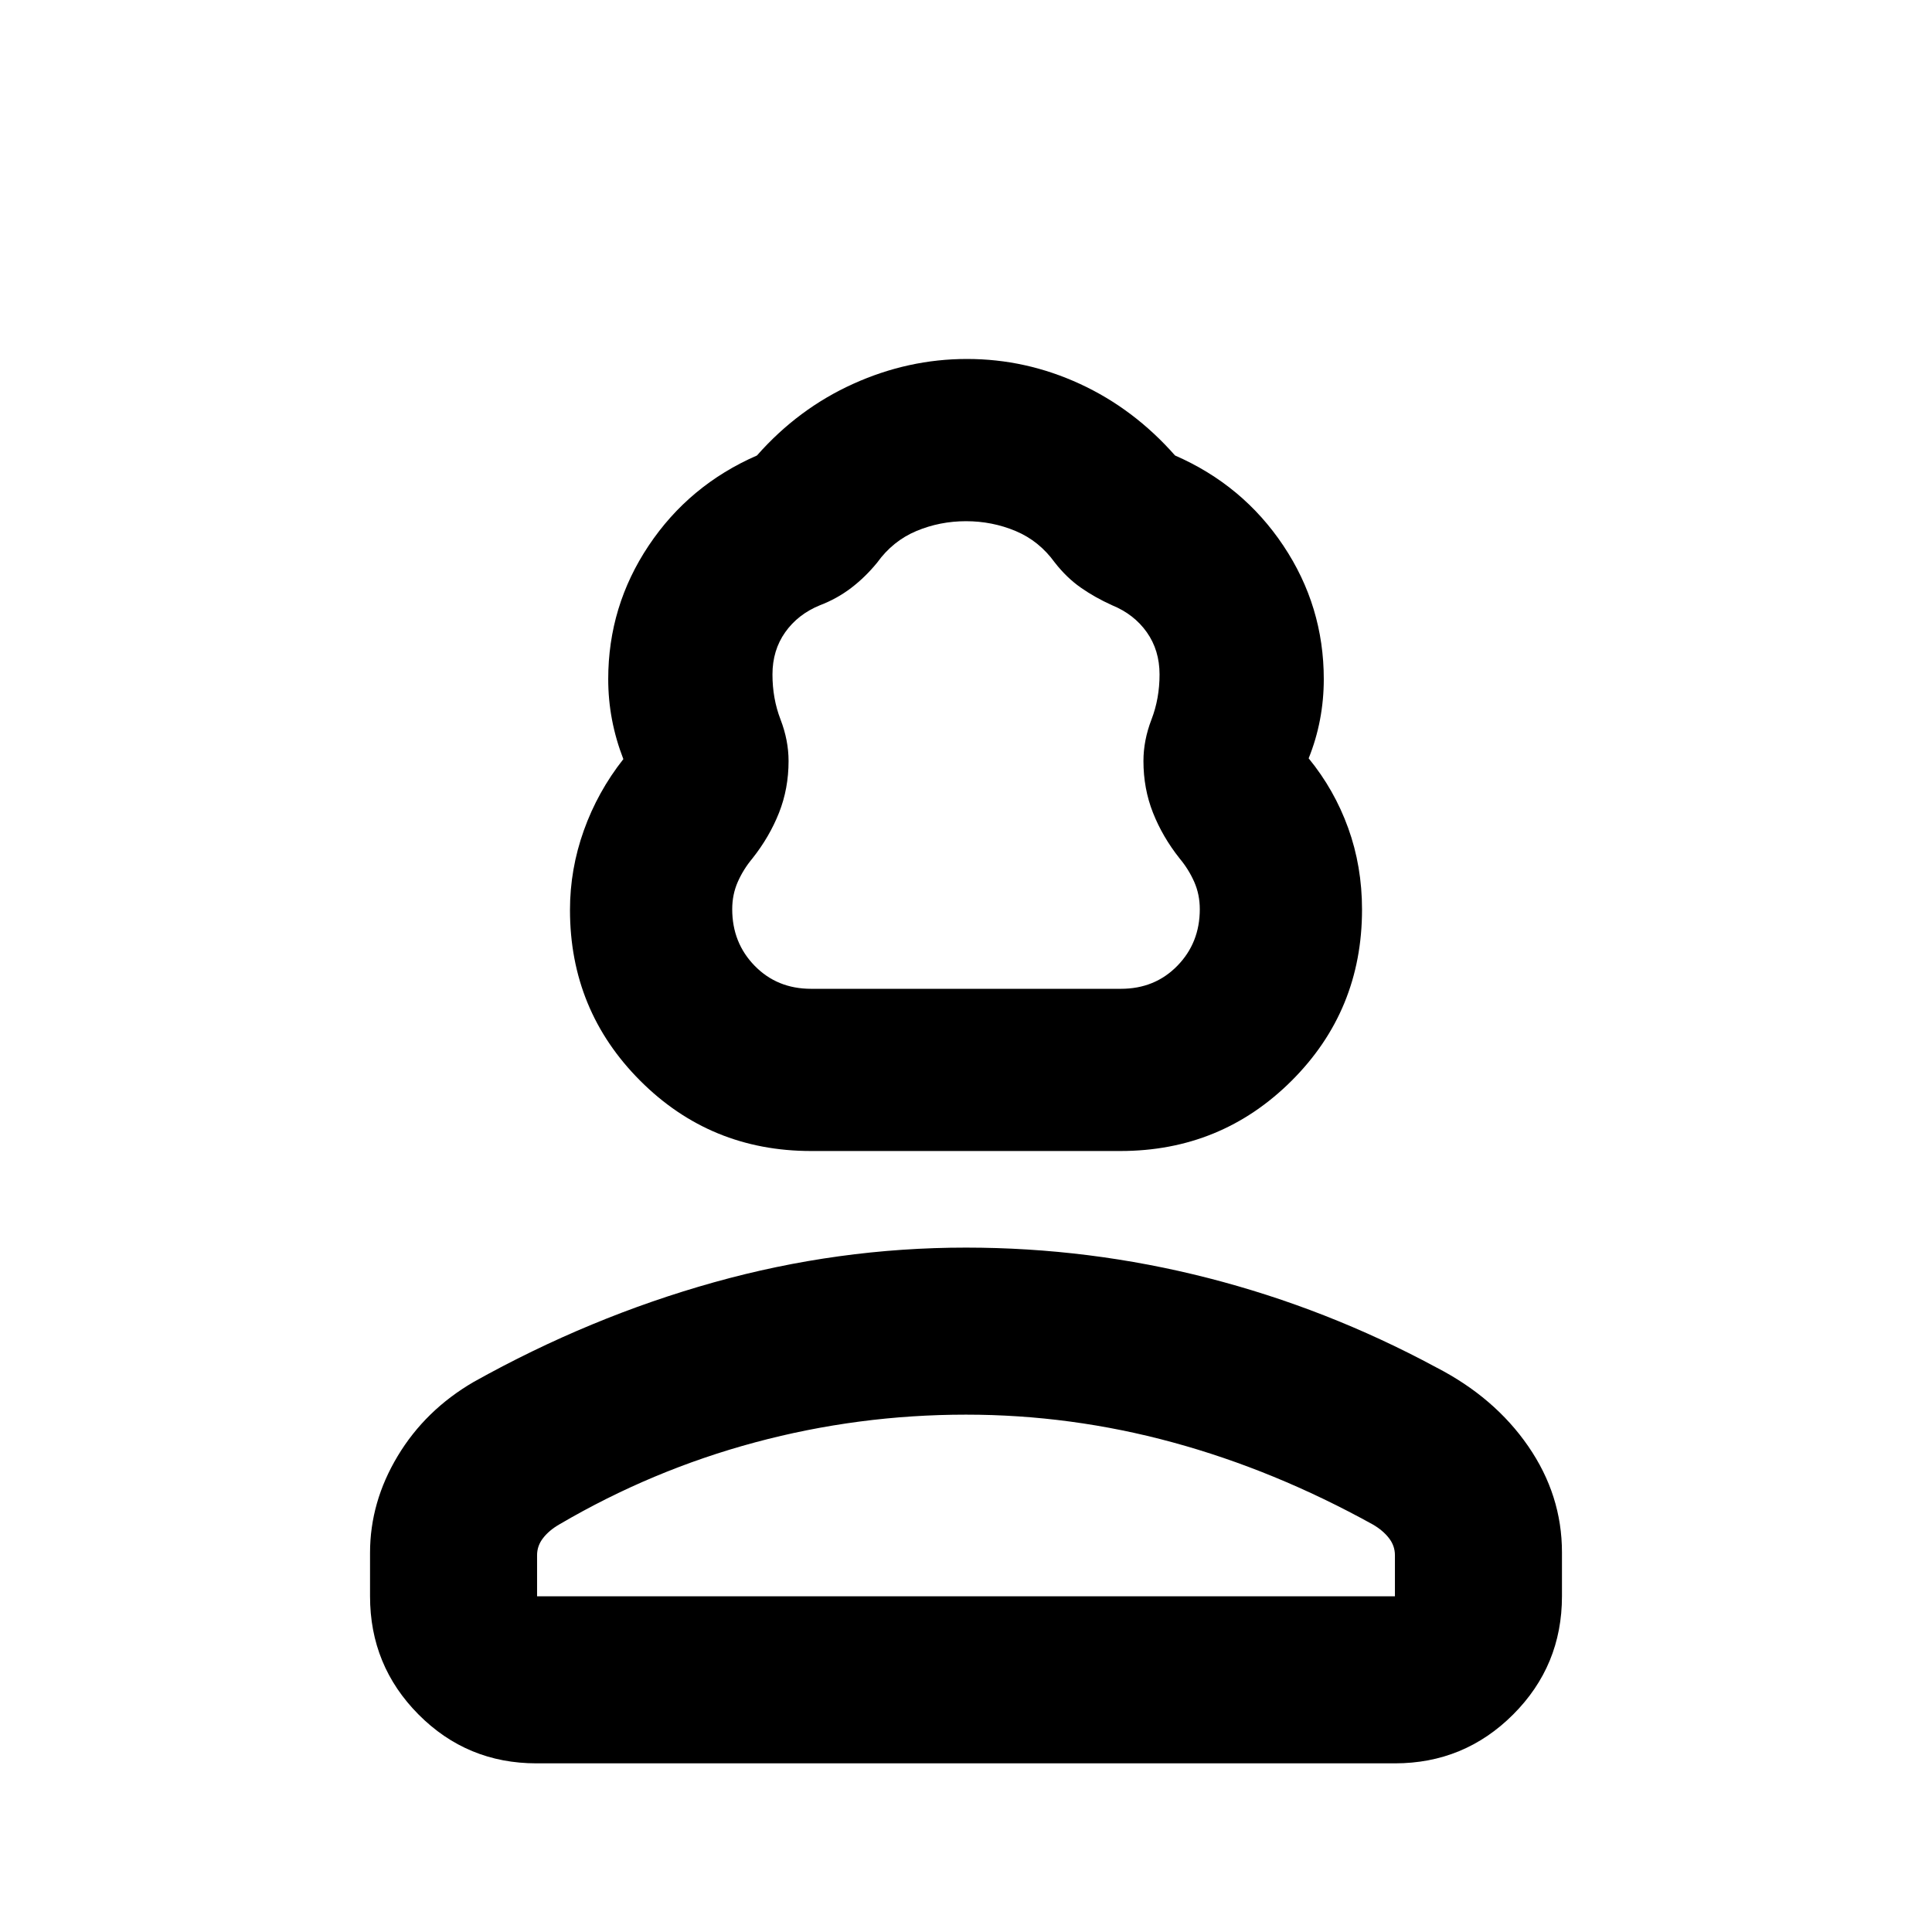 <svg xmlns="http://www.w3.org/2000/svg" height="20" viewBox="0 -960 960 960" width="20"><path d="M403.03-388.07q-50.02 0-84.92-34.93-34.89-34.94-34.89-84.85 0-20.27 6.88-39.51 6.88-19.25 19.64-35.44-3.76-9.71-5.64-19.6-1.88-9.9-1.88-20.12 0-36.28 20.1-66.36 20.09-30.08 53.81-44.79 20.48-23.24 47.82-35.6 27.33-12.36 56.55-12.36t56.05 12.36q26.84 12.36 47.32 35.6 33.72 14.71 53.81 44.79 20.1 30.08 20.1 66.36 0 10.22-1.88 20.12-1.88 9.89-5.64 19.21 12.76 15.58 19.64 34.62 6.88 19.04 6.88 40.52 0 50.19-35.01 85.09-35.02 34.89-85.04 34.89h-153.7Zm-.03-80.6h154q16.84 0 28.01-11.43 11.16-11.42 11.16-28.12 0-7.31-2.76-13.57-2.76-6.26-7.28-11.67-8.48-10.71-13.22-22.69t-4.74-25.7q0-10.28 4-20.66t4-22.34q0-12.04-6.33-20.99t-17.27-13.42q-8.58-3.88-15.57-8.78-6.99-4.9-12.87-12.42-7.76-10.76-19.42-15.66-11.67-4.9-24.71-4.9-13.04 0-24.71 4.9-11.66 4.9-19.42 15.66-5.91 7.24-12.93 12.6-7.03 5.36-15.51 8.6-10.94 4.47-17.27 13.42t-6.33 20.99q0 11.96 4 22.34 4 10.38 4 20.66 0 13.72-4.74 25.7-4.74 11.98-13.22 22.69-4.52 5.41-7.28 11.67-2.76 6.26-2.76 13.57 0 16.7 11.16 28.12 11.17 11.43 28.01 11.43ZM183.87-166.8v-21.61q0-25.23 13.74-48.09 13.74-22.87 37.8-36.85 57.72-32.24 119.37-49.48 61.65-17.24 125.22-17.24 61.31 0 120.33 15.12 59.02 15.12 113.26 44.36 29.06 14.95 45.8 39.25t16.74 52.68v21.86q0 34.48-24.27 58.74-24.27 24.26-58.77 24.26h-426.5q-34.5 0-58.61-24.26t-24.11-58.74Zm83 0h426.26v-20.42q0-4.7-3-8.54-3-3.85-8-6.74-48.88-27.04-99.42-40.8-50.53-13.77-102.71-13.77-53.52 0-104.78 13.77-51.26 13.76-97.35 40.8-5 2.89-8 6.74-3 3.84-3 8.54v20.42Zm213.13 1Zm0-302.87Z"/></svg>